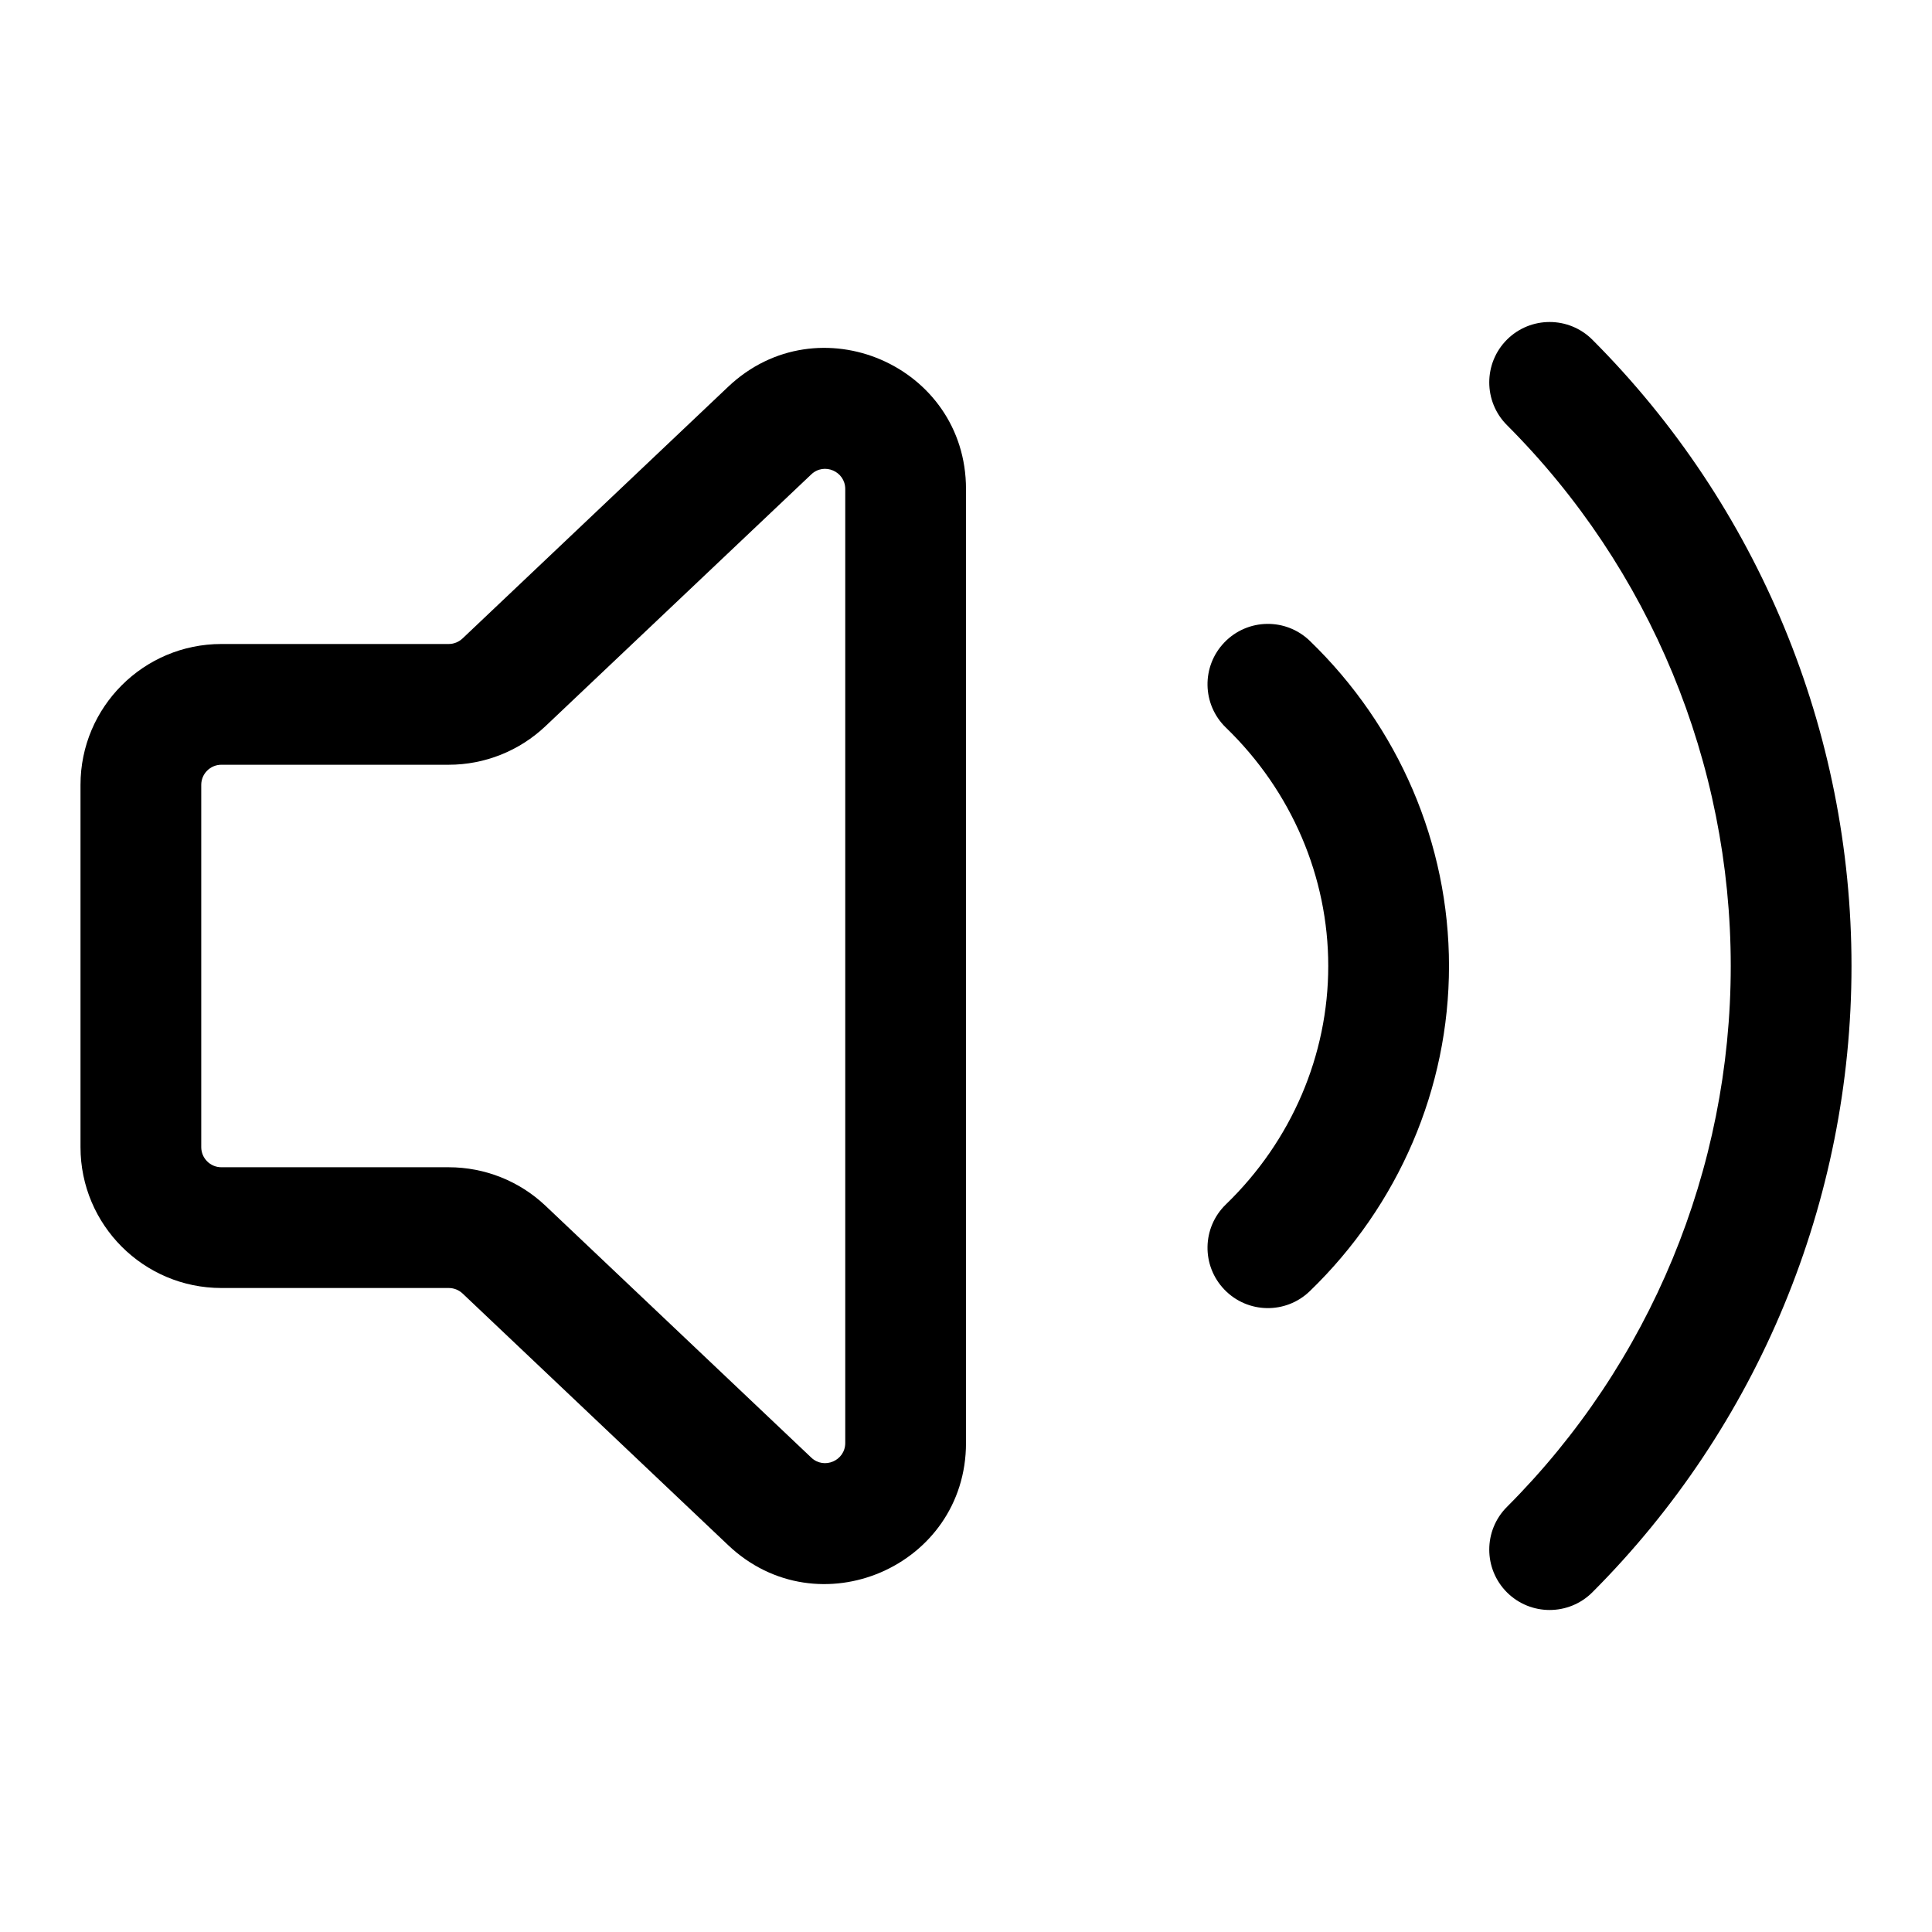 <svg width="24" height="24" viewBox="0 0 24 24" fill="none" xmlns="http://www.w3.org/2000/svg">
<g id="size=24">
<g id="Union">
<path d="M18.72 4.219C19.013 3.927 19.488 3.927 19.781 4.22C21.842 6.284 23 9.082 23 12C23 14.918 21.842 17.716 19.781 19.78C19.488 20.073 19.013 20.073 18.72 19.781C18.427 19.488 18.427 19.013 18.719 18.72C20.5 16.938 21.5 14.521 21.5 12C21.5 9.48 20.5 7.062 18.719 5.28C18.427 4.987 18.427 4.512 18.72 4.219Z" fill="black"/>
<path fill-rule="evenodd" clip-rule="evenodd" d="M9.046 4.804C10.162 3.748 12 4.538 12 6.075V17.925C12 19.461 10.162 20.252 9.046 19.195L5.746 16.068C5.699 16.024 5.638 16 5.574 16H2.75C1.784 16 1 15.216 1 14.25V9.75C1 8.783 1.784 8 2.75 8H5.574C5.638 8 5.699 7.975 5.746 7.931L9.046 4.804ZM10.5 6.075C10.5 5.855 10.237 5.742 10.078 5.893L6.777 9.02C6.452 9.328 6.022 9.5 5.574 9.5H2.75C2.612 9.5 2.5 9.612 2.5 9.75V14.25C2.5 14.388 2.612 14.5 2.75 14.5H5.574C6.022 14.5 6.452 14.671 6.777 14.979L10.078 18.107C10.237 18.258 10.5 18.145 10.5 17.925V6.075Z" fill="black"/>
<path d="M16.271 7.961C15.973 7.673 15.499 7.681 15.211 7.979C14.923 8.277 14.931 8.751 15.229 9.039C16.046 9.829 16.5 10.895 16.5 12C16.5 13.105 16.046 14.171 15.229 14.961C14.931 15.249 14.923 15.723 15.211 16.021C15.499 16.319 15.973 16.327 16.271 16.039C17.375 14.972 18 13.52 18 12C18 10.48 17.375 9.028 16.271 7.961Z" fill="black"/>
</g>
</g>
</svg>
